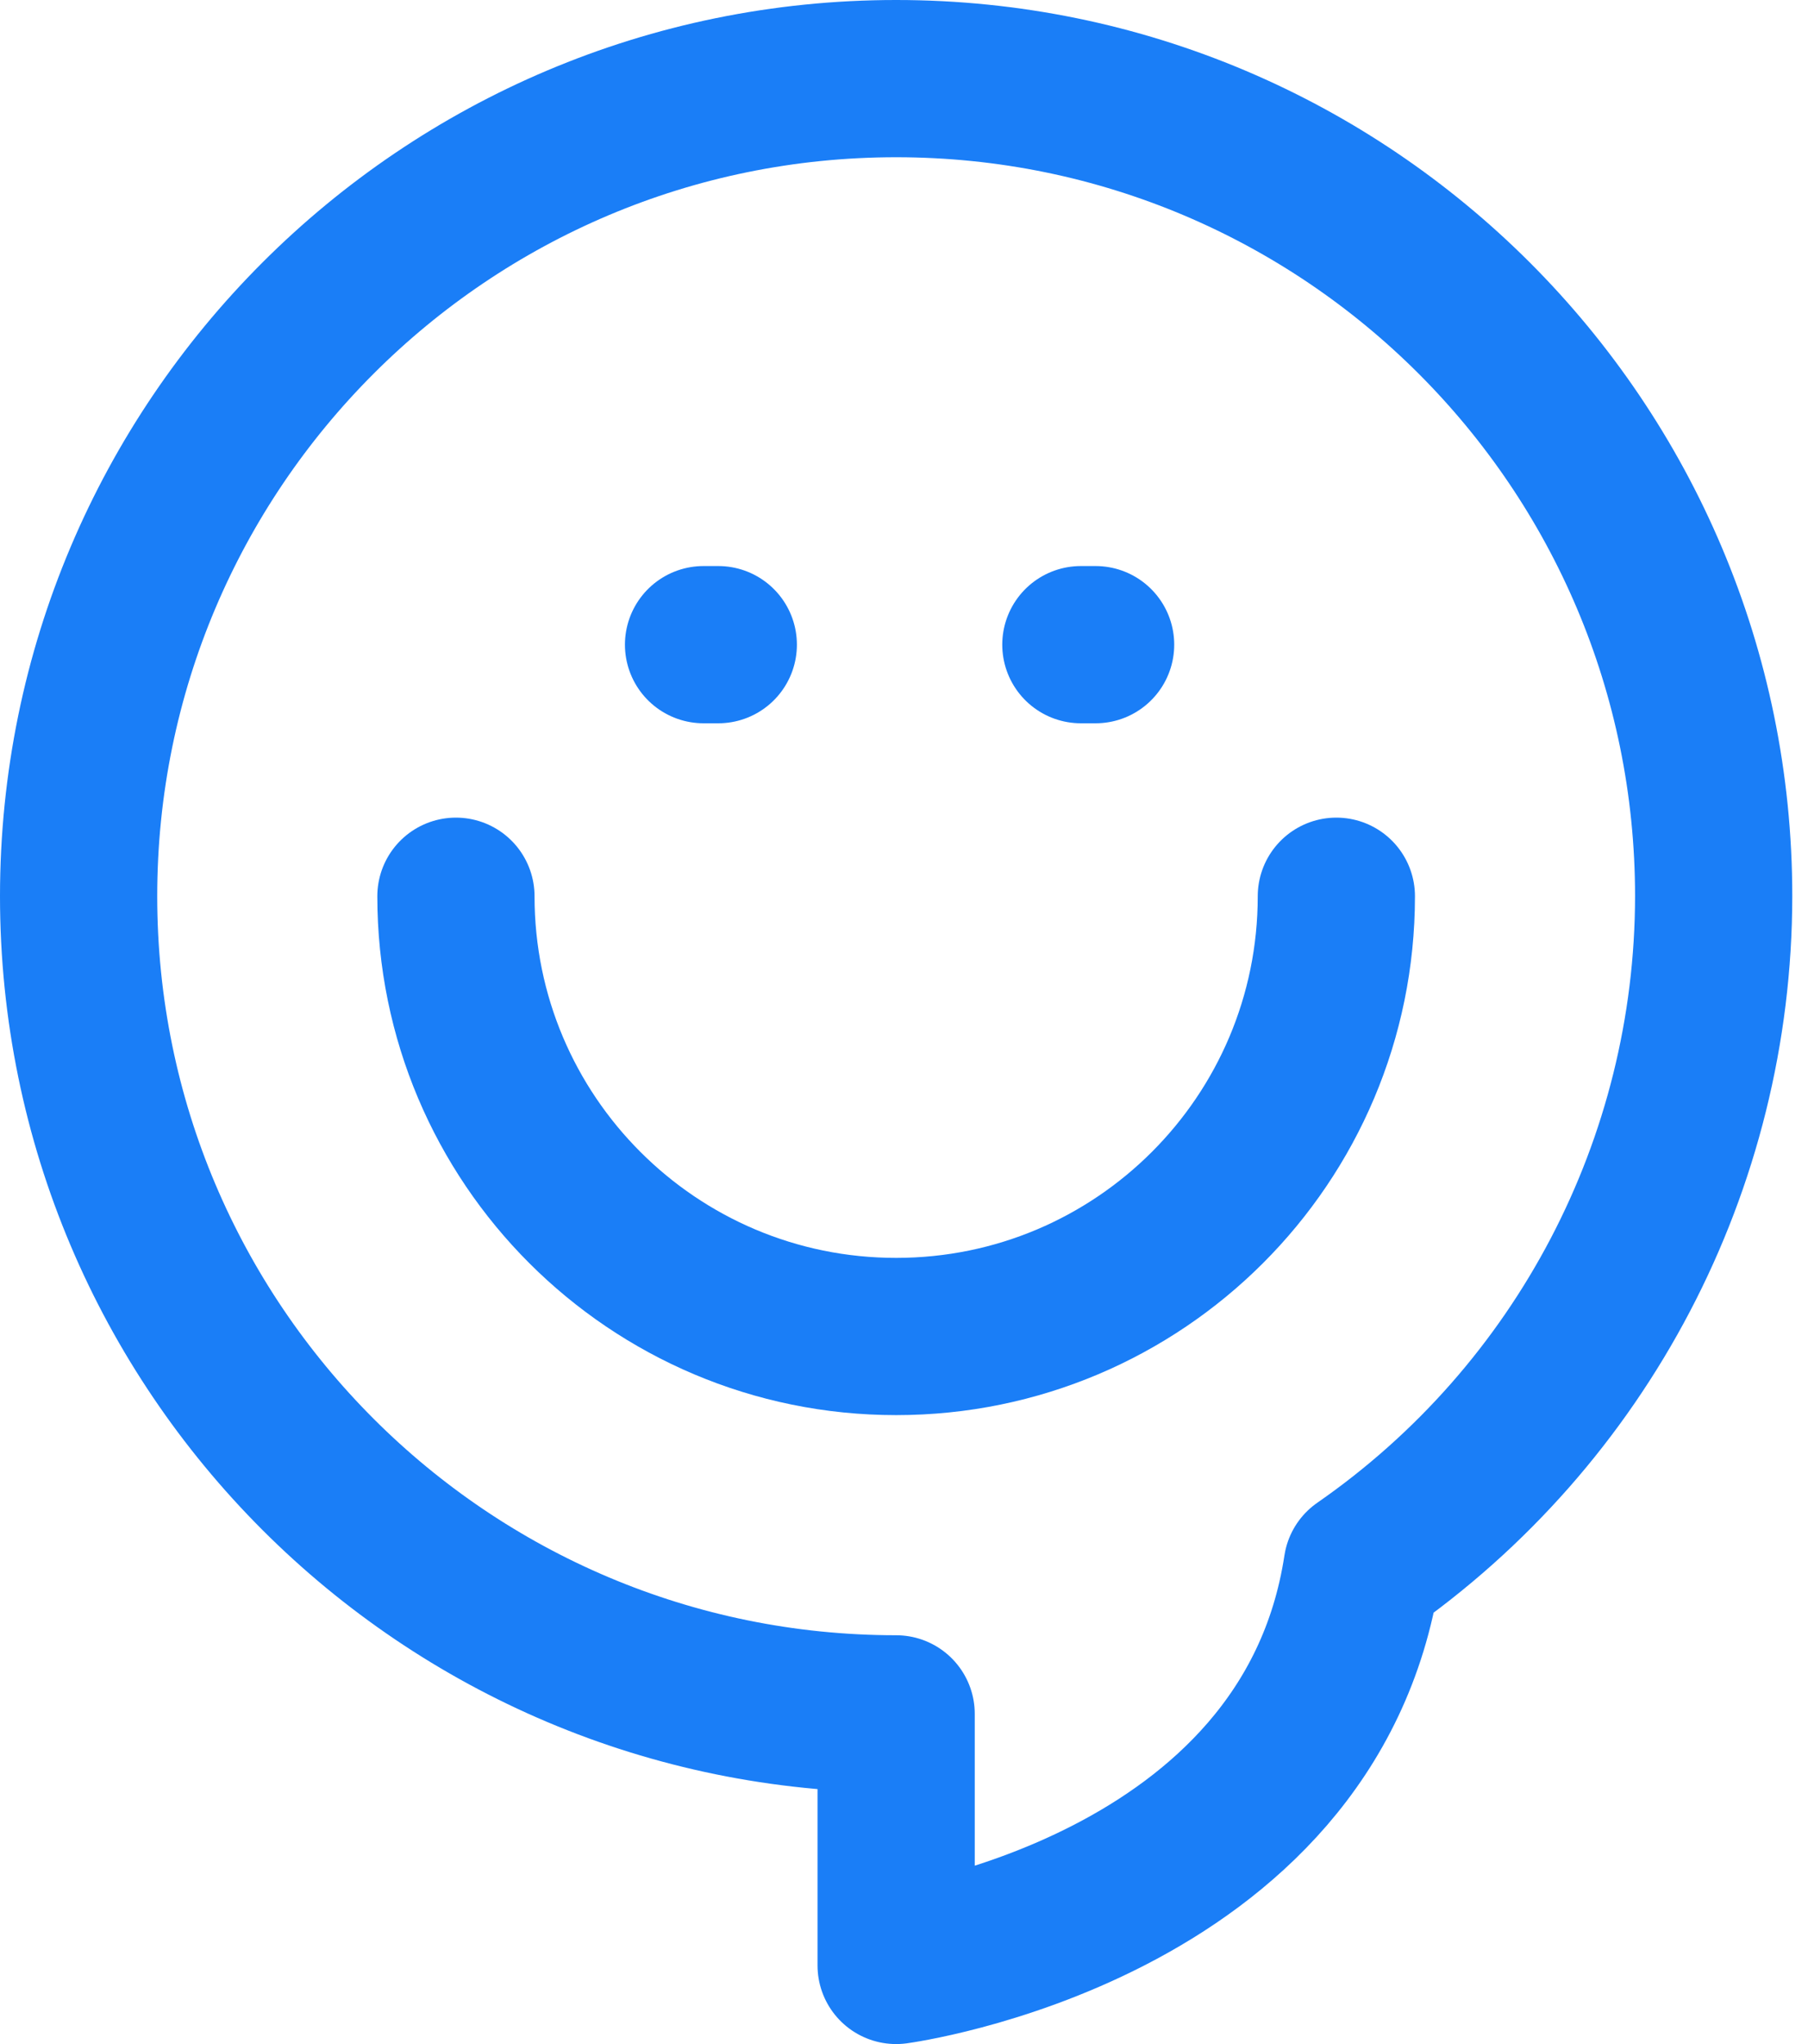 <svg width="46" height="52" viewBox="0 0 46 52" fill="none" xmlns="http://www.w3.org/2000/svg">
<path fill-rule="evenodd" clip-rule="evenodd" d="M43.6 22.8C43.6 11.312 34.288 2 22.8 2C11.312 2 2 11.312 2 22.8C2 34.288 11.312 43.6 22.8 43.6V50C22.8 50 33.328 48.592 34.656 39.872C40.253 35.989 43.594 29.612 43.6 22.8V22.8Z" stroke="#1A7EF7" stroke-width="4" stroke-linejoin="round"/>
<path d="M34 22.8C34 28.986 28.986 34 22.8 34C16.614 34 11.6 28.986 11.6 22.8" stroke="#1A7EF7" stroke-width="4" stroke-linecap="round" stroke-linejoin="round"/>
<path d="M17.9 16.4H18.275" stroke="#1A7EF7" stroke-width="4" stroke-linecap="round" stroke-linejoin="round"/>
<path d="M27.5 16.4H27.875" stroke="#1A7EF7" stroke-width="4" stroke-linecap="round" stroke-linejoin="round"/>
</svg>
